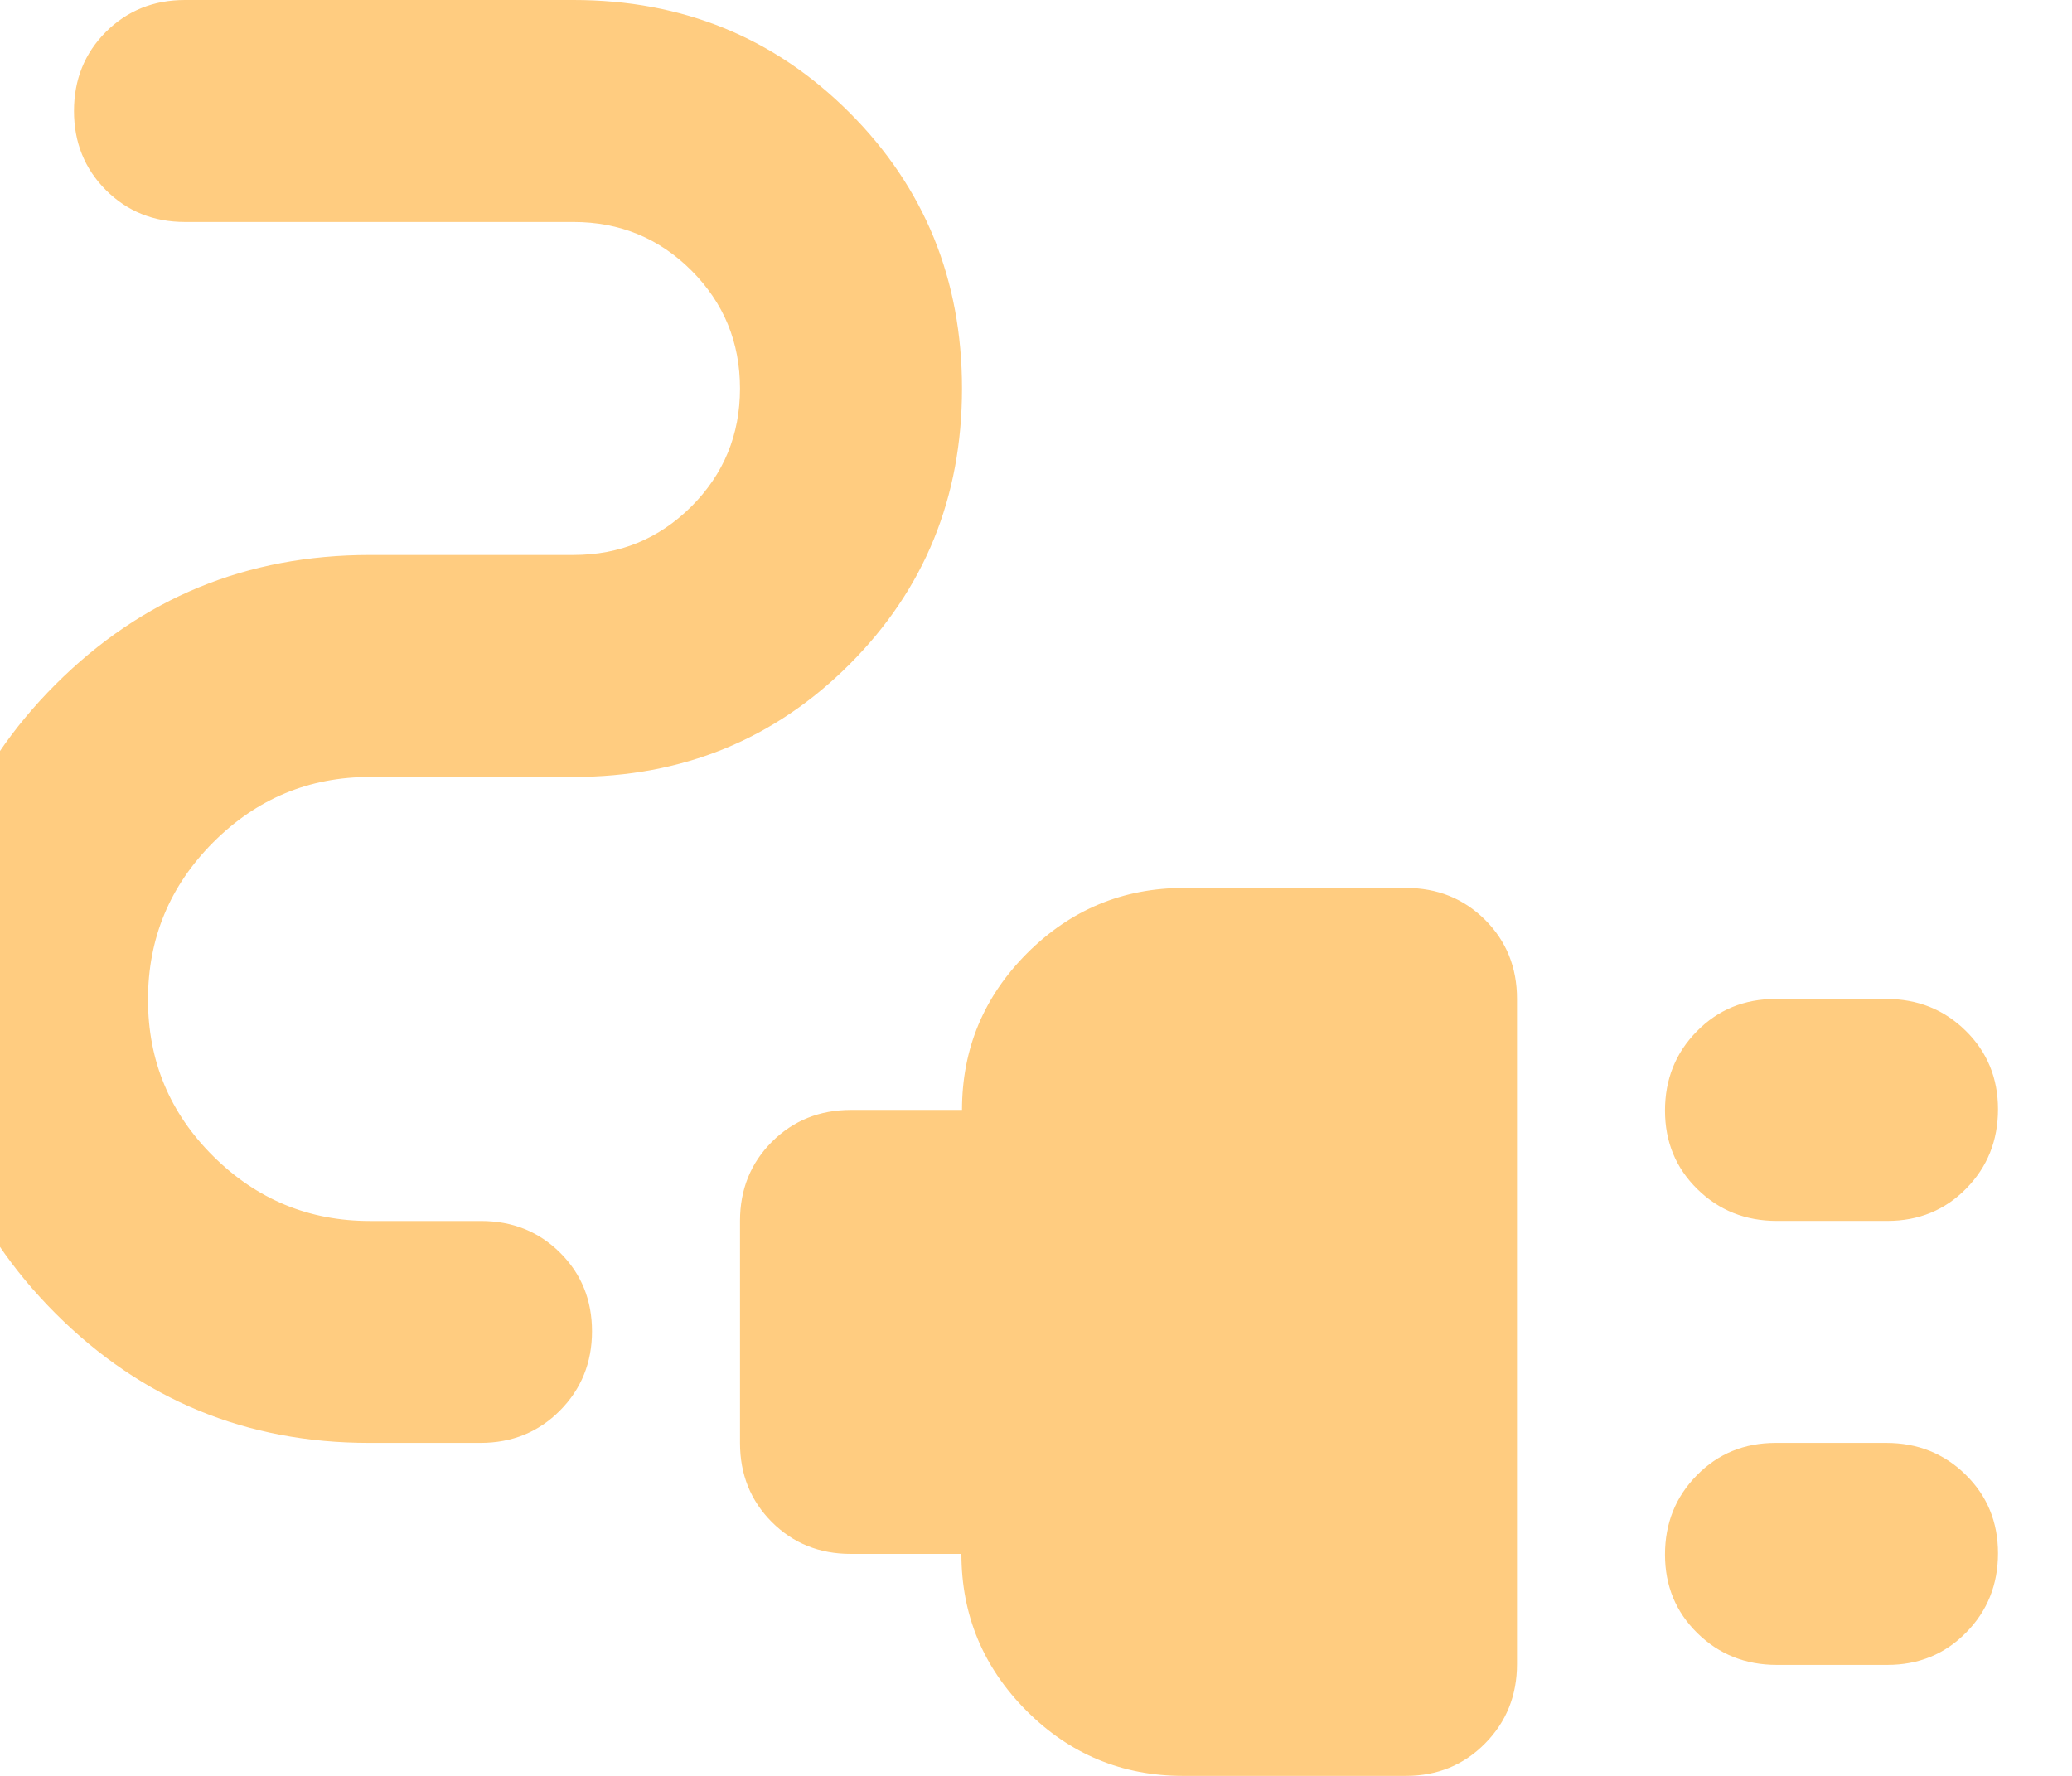 <svg width="28" height="24" viewBox="0 0 28 24" fill="none" xmlns="http://www.w3.org/2000/svg" xmlns:xlink="http://www.w3.org/1999/xlink">
<path d="M24.01,16.5C23.587,16.5 23.229,16.357 22.938,16.071C22.646,15.785 22.5,15.431 22.5,15.009C22.5,14.586 22.643,14.229 22.93,13.938C23.216,13.646 23.571,13.5 23.995,13.5L25.49,13.5C25.913,13.5 26.271,13.643 26.562,13.929C26.854,14.215 27,14.569 27,14.991C27,15.414 26.857,15.771 26.57,16.063C26.284,16.354 25.929,16.5 25.505,16.5L24.01,16.5ZM24.01,22.5C23.587,22.5 23.229,22.357 22.938,22.071C22.646,21.785 22.5,21.431 22.5,21.009C22.5,20.586 22.643,20.229 22.93,19.938C23.216,19.646 23.571,19.5 23.995,19.5L25.49,19.5C25.913,19.5 26.271,19.643 26.562,19.929C26.854,20.215 27,20.569 27,20.991C27,21.414 26.857,21.771 26.57,22.062C26.284,22.354 25.929,22.5 25.505,22.5L24.01,22.5ZM15.99,24C15.163,24 14.457,23.706 13.871,23.119C13.285,22.531 12.992,21.825 12.992,21L11.496,21C11.072,21 10.717,20.856 10.43,20.569C10.143,20.281 10,19.925 10,19.5L10,16.5C10,16.075 10.144,15.719 10.431,15.431C10.719,15.144 11.075,15 11.5,15L13,15C13,14.175 13.294,13.469 13.881,12.881C14.469,12.294 15.175,12 16,12L19,12C19.425,12 19.781,12.144 20.069,12.431C20.356,12.718 20.5,13.074 20.5,13.498L20.5,22.488C20.5,22.913 20.356,23.271 20.068,23.562C19.78,23.854 19.423,24 18.997,24L15.99,24ZM4.986,19.5C3.329,19.5 1.917,18.917 0.75,17.75C-0.417,16.583 -1,15.167 -1,13.5C-1,11.833 -0.417,10.417 0.75,9.25C1.917,8.083 3.333,7.5 5,7.5L7.75,7.5C8.375,7.5 8.906,7.281 9.344,6.844C9.781,6.406 10,5.875 10,5.25C10,4.625 9.781,4.094 9.344,3.656C8.906,3.219 8.375,3 7.75,3L2.5,3C2.075,3 1.719,2.856 1.431,2.569C1.144,2.281 1,1.925 1,1.5C1,1.075 1.144,0.719 1.431,0.431C1.719,0.144 2.075,0 2.5,0L7.75,0C9.222,0 10.465,0.507 11.479,1.521C12.493,2.535 13,3.778 13,5.25C13,6.722 12.493,7.965 11.479,8.979C10.465,9.993 9.222,10.5 7.75,10.5L5,10.5C4.175,10.5 3.469,10.795 2.881,11.384C2.294,11.973 2,12.681 2,13.509C2,14.336 2.294,15.042 2.881,15.625C3.469,16.209 4.175,16.501 5,16.501L6.5,16.501C6.925,16.501 7.281,16.644 7.569,16.93C7.856,17.215 8,17.569 8,17.992C8,18.414 7.856,18.771 7.567,19.063C7.278,19.354 6.92,19.5 6.493,19.5L4.986,19.5Z" fill="#FFCC80"/>
</svg>
